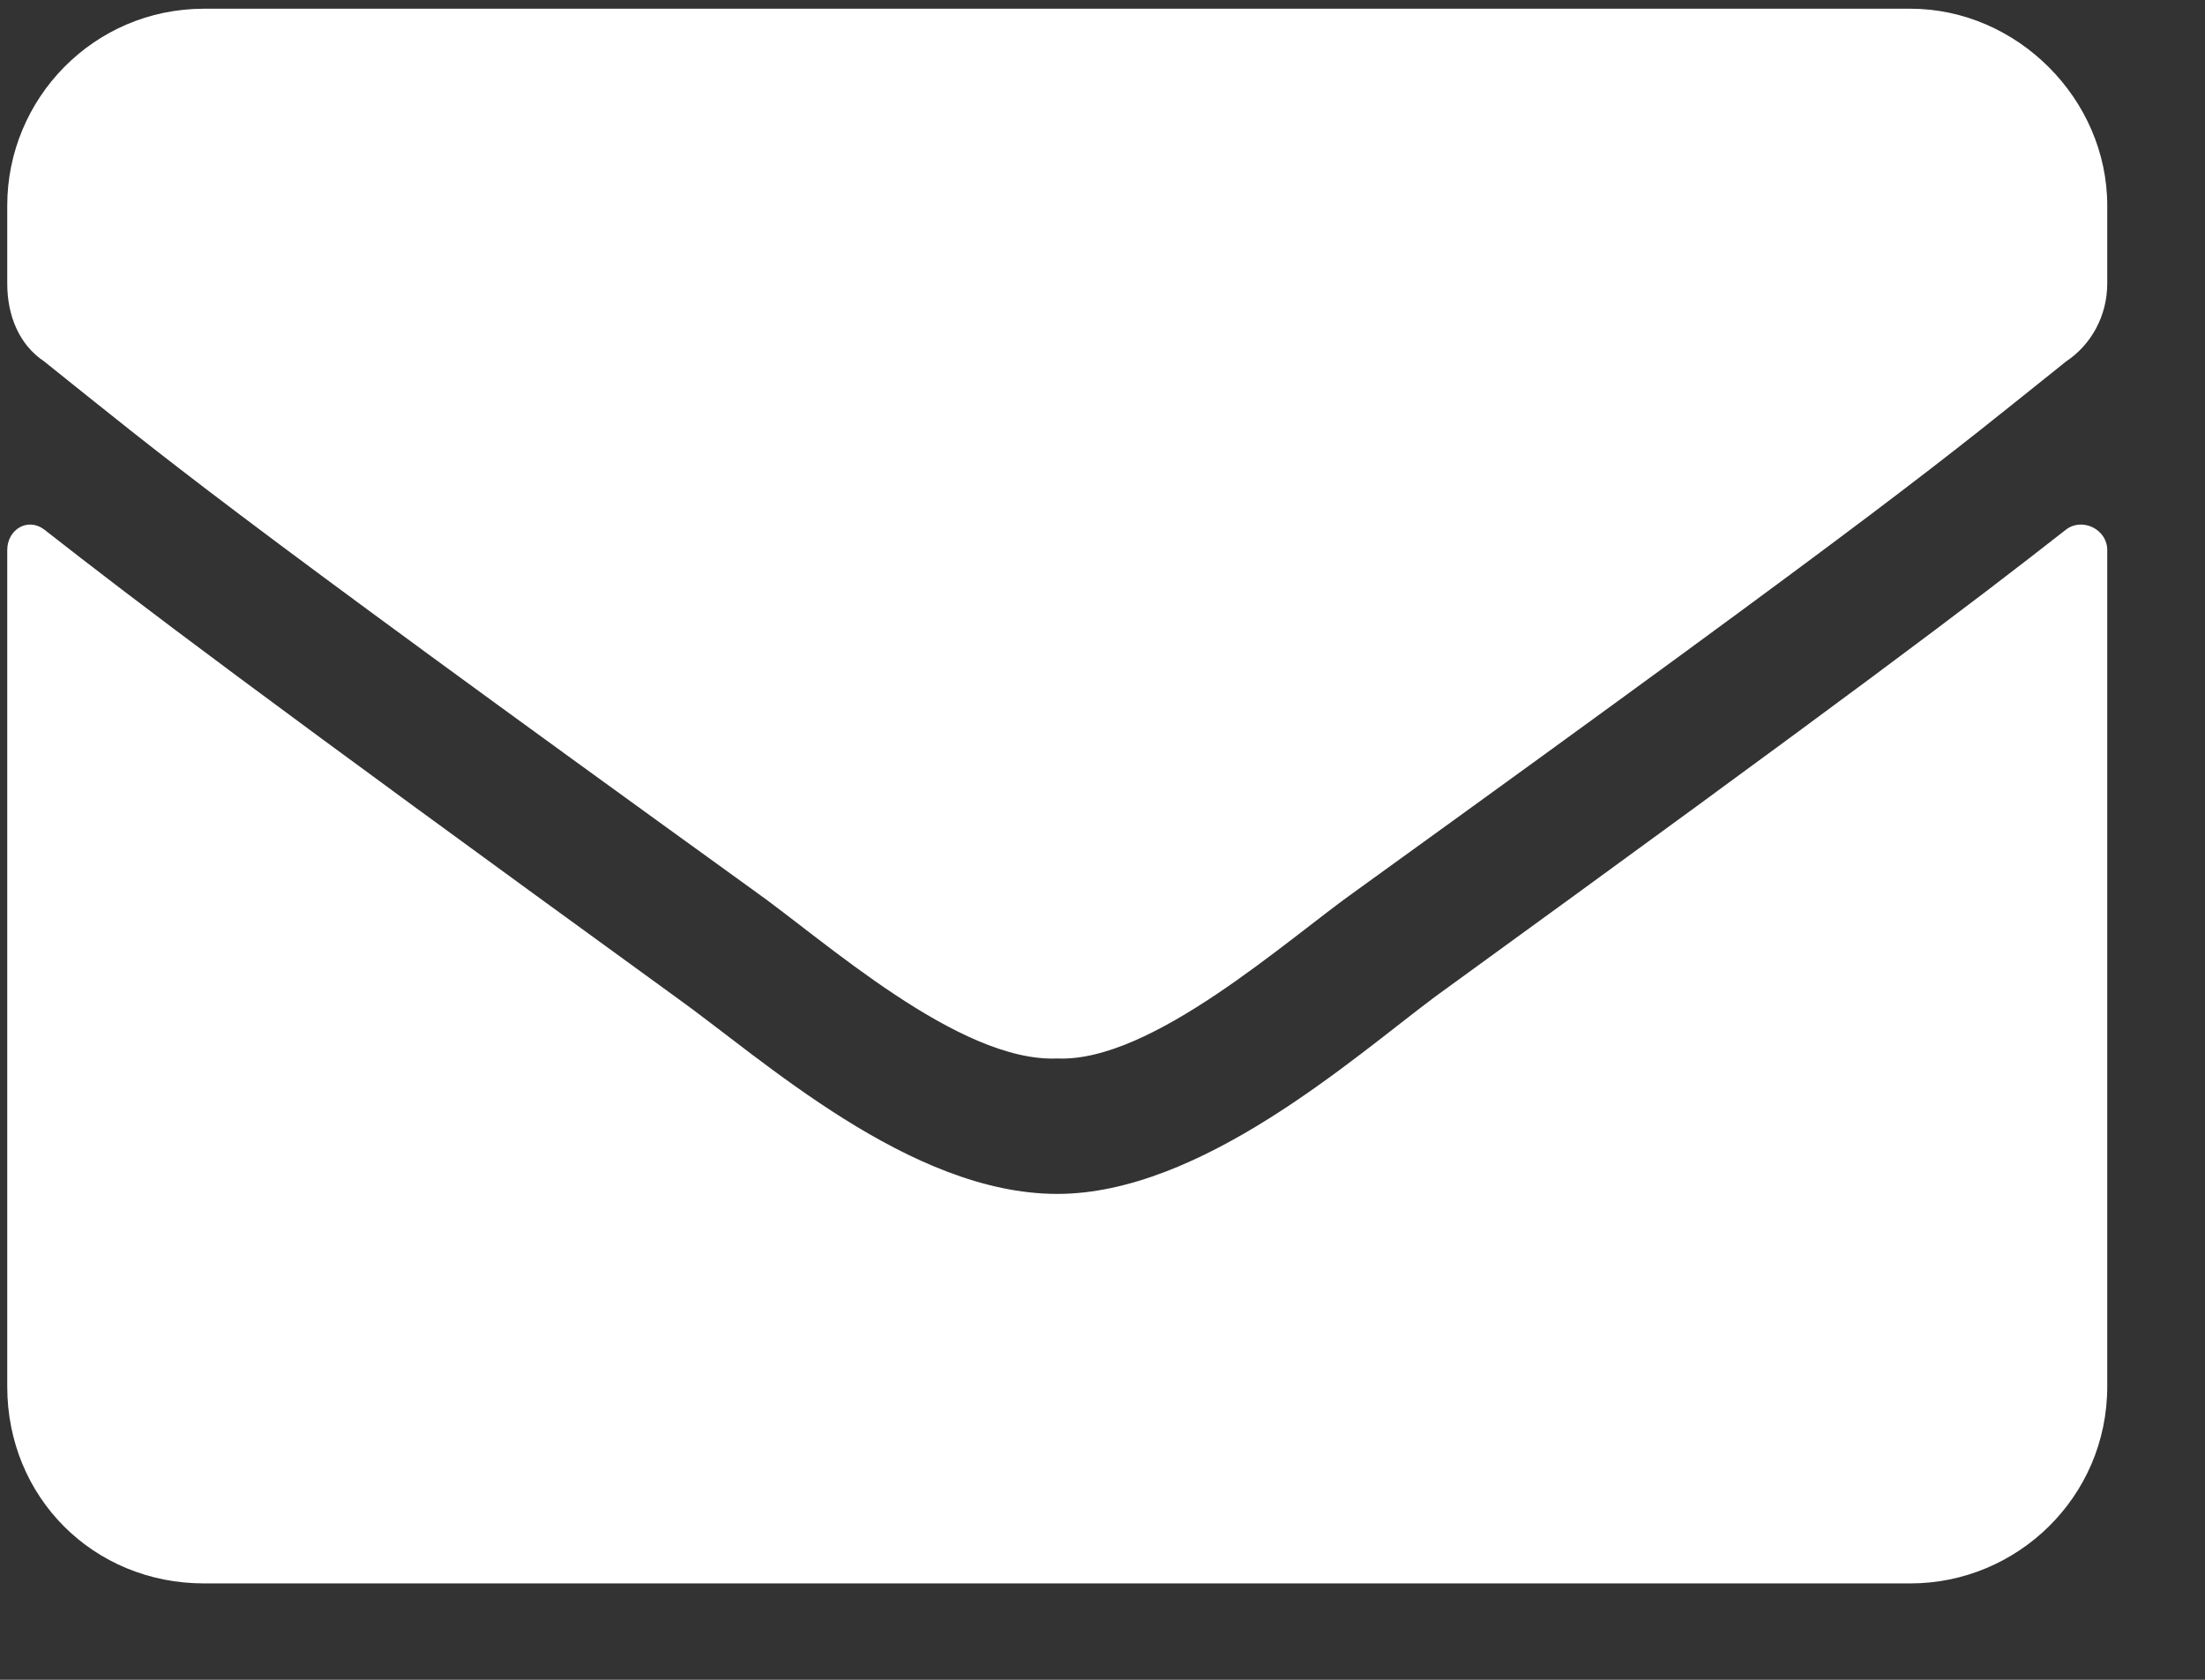 <svg width="21" height="16" viewBox="0 0 21 16" fill="none" xmlns="http://www.w3.org/2000/svg">
<rect x="0" y="0" width="21" height="16" fill="#333333" stroke="none"/>
<path d="M19.678 5.043C19.834 4.926 20.069 5.043 20.069 5.239V13.207C20.069 14.262 19.209 15.082 18.194 15.082H1.944C0.889 15.082 0.069 14.262 0.069 13.207V5.239C0.069 5.043 0.264 4.926 0.42 5.043C1.319 5.747 2.452 6.606 6.436 9.497C7.256 10.082 8.663 11.372 10.069 11.372C11.436 11.372 12.881 10.082 13.663 9.497C17.647 6.606 18.78 5.747 19.678 5.043ZM10.069 10.082C9.131 10.122 7.842 8.95 7.178 8.481C1.983 4.731 1.592 4.379 0.42 3.442C0.186 3.286 0.069 3.012 0.069 2.7V1.958C0.069 0.942 0.889 0.083 1.944 0.083H18.194C19.209 0.083 20.069 0.942 20.069 1.958V2.7C20.069 3.012 19.913 3.286 19.678 3.442C18.506 4.379 18.116 4.731 12.92 8.481C12.256 8.95 10.967 10.122 10.069 10.082Z" fill="white"/>
</svg>
